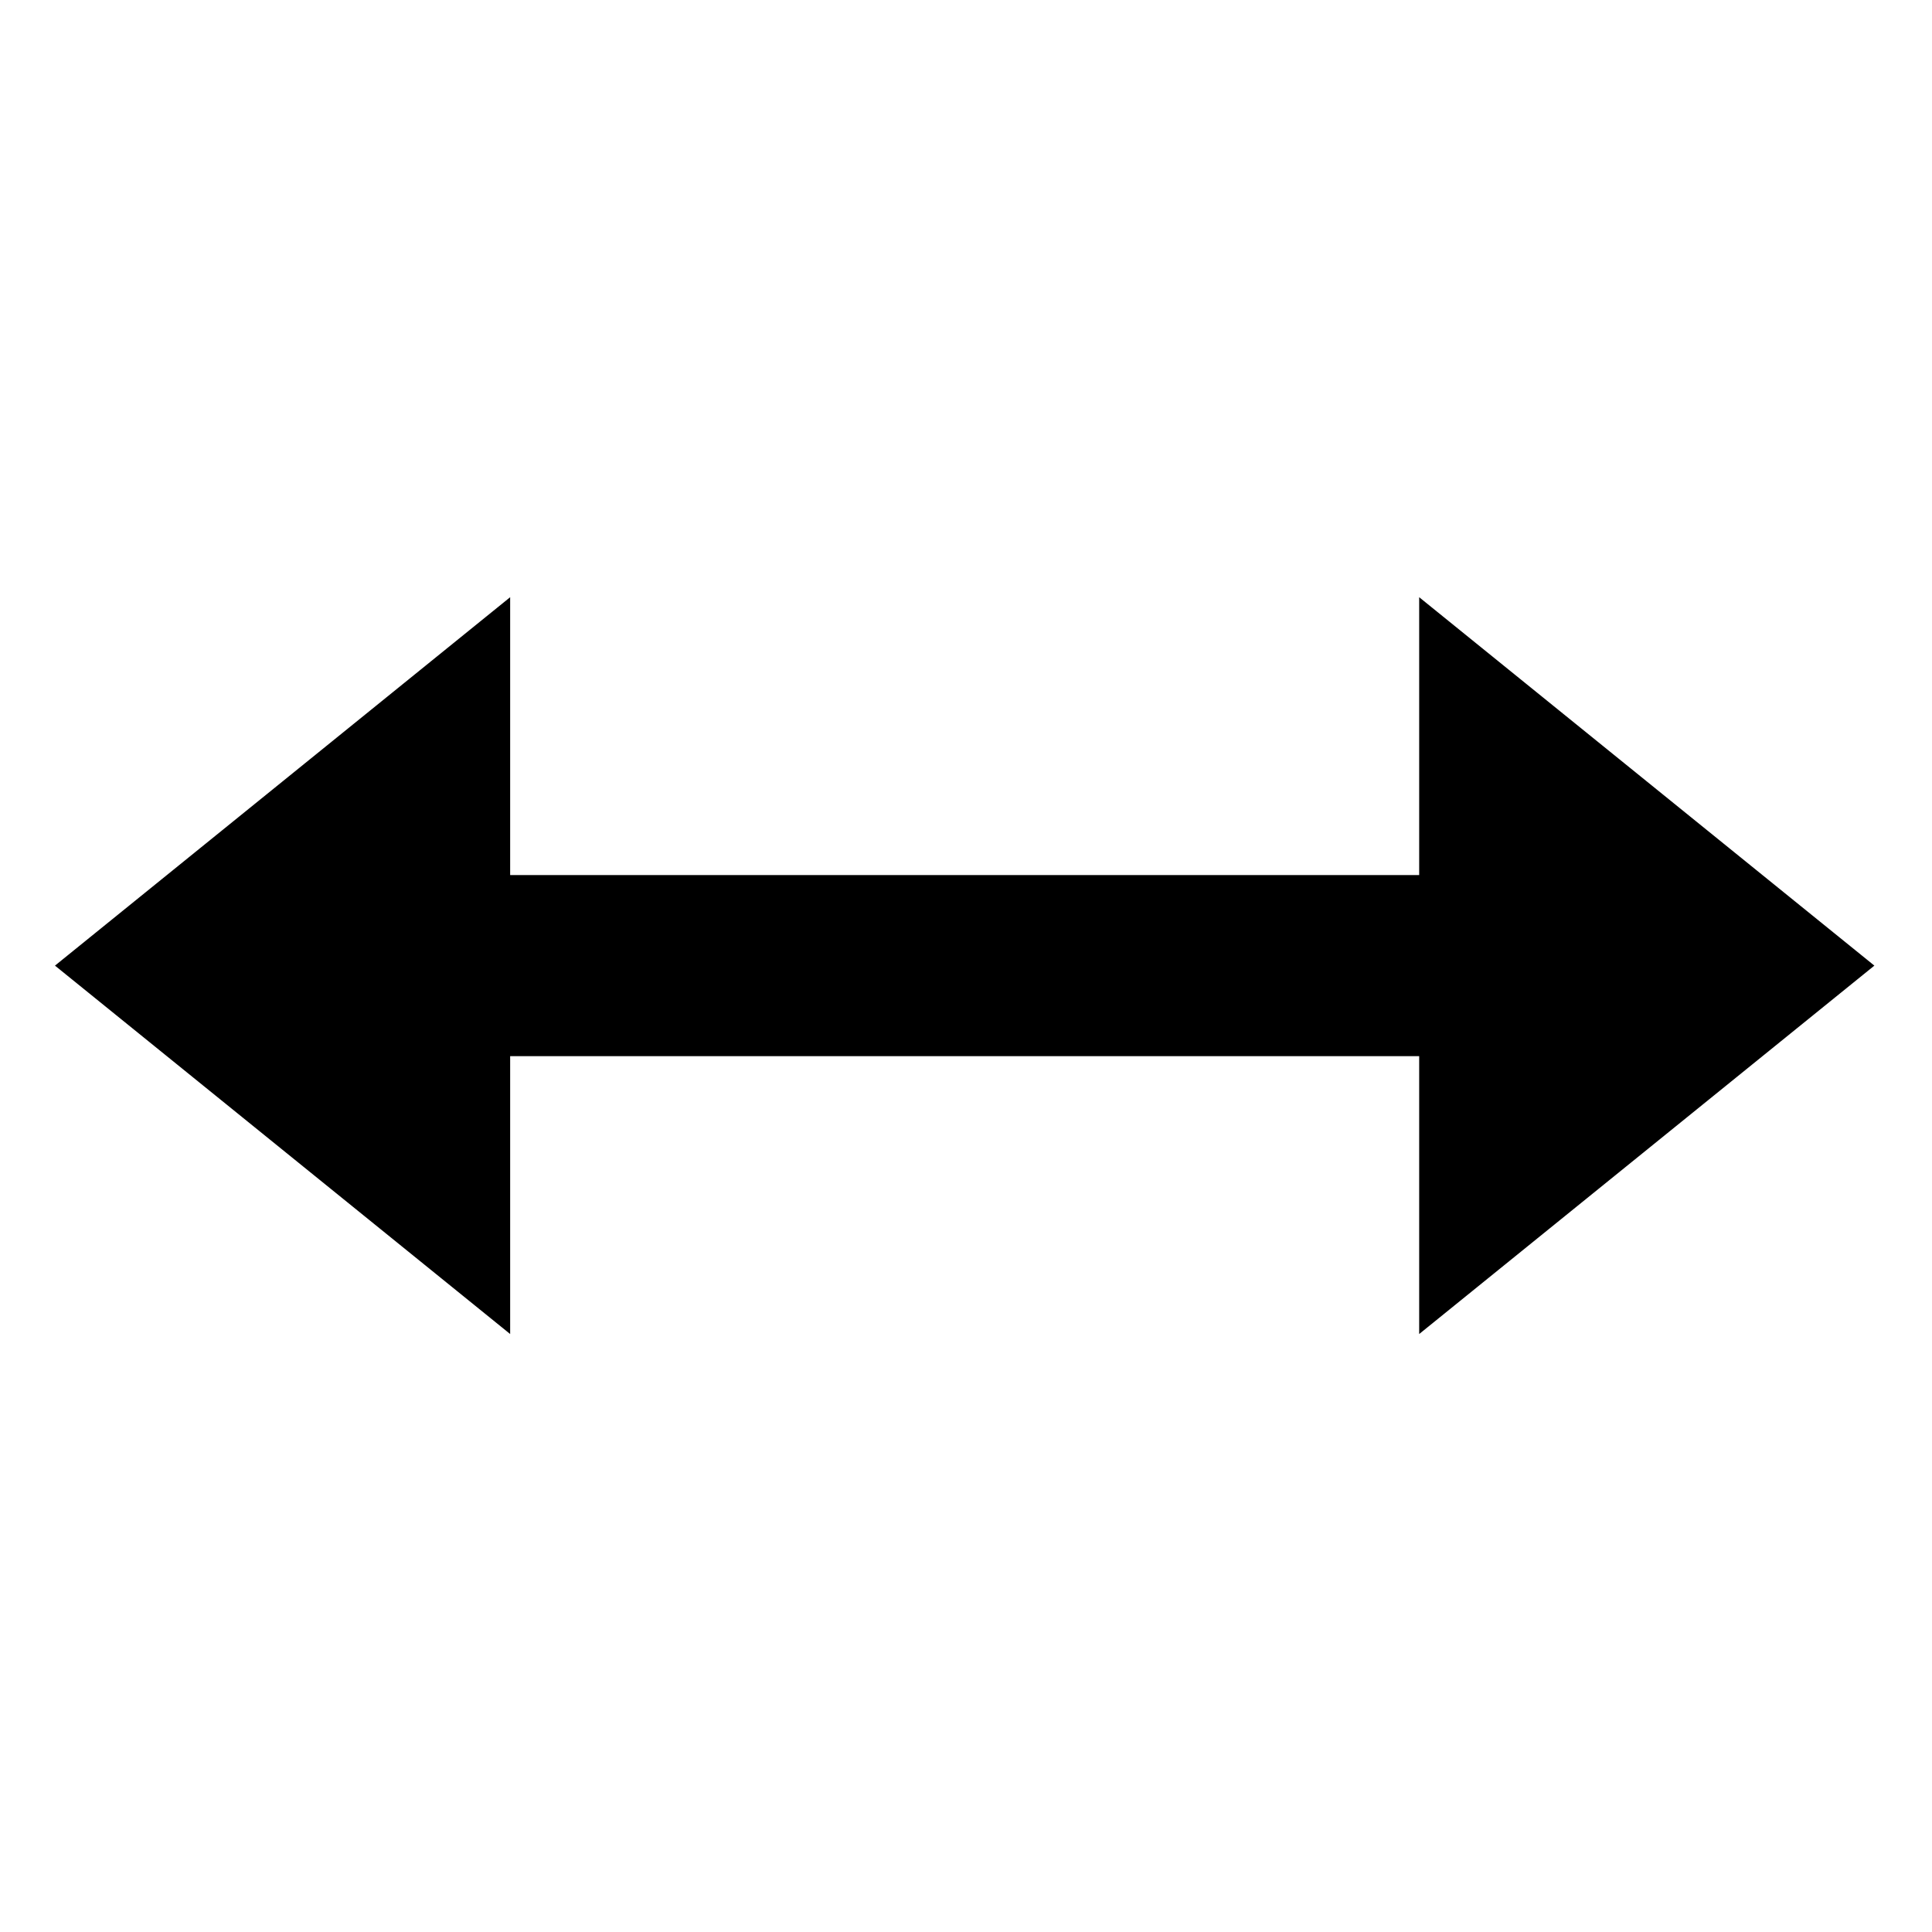 <svg xmlns="http://www.w3.org/2000/svg" viewBox="0 0 512 512">
  <polygon fill="currentColor" points="496.727 255.9 376.098 158.267 376.098 231.9 135.196 231.9 135.196 158.267 14.567 255.9 135.196 353.531 135.196 279.9 376.098 279.9 376.098 353.531 496.727 255.9" class="ci-primary"/>
</svg>
